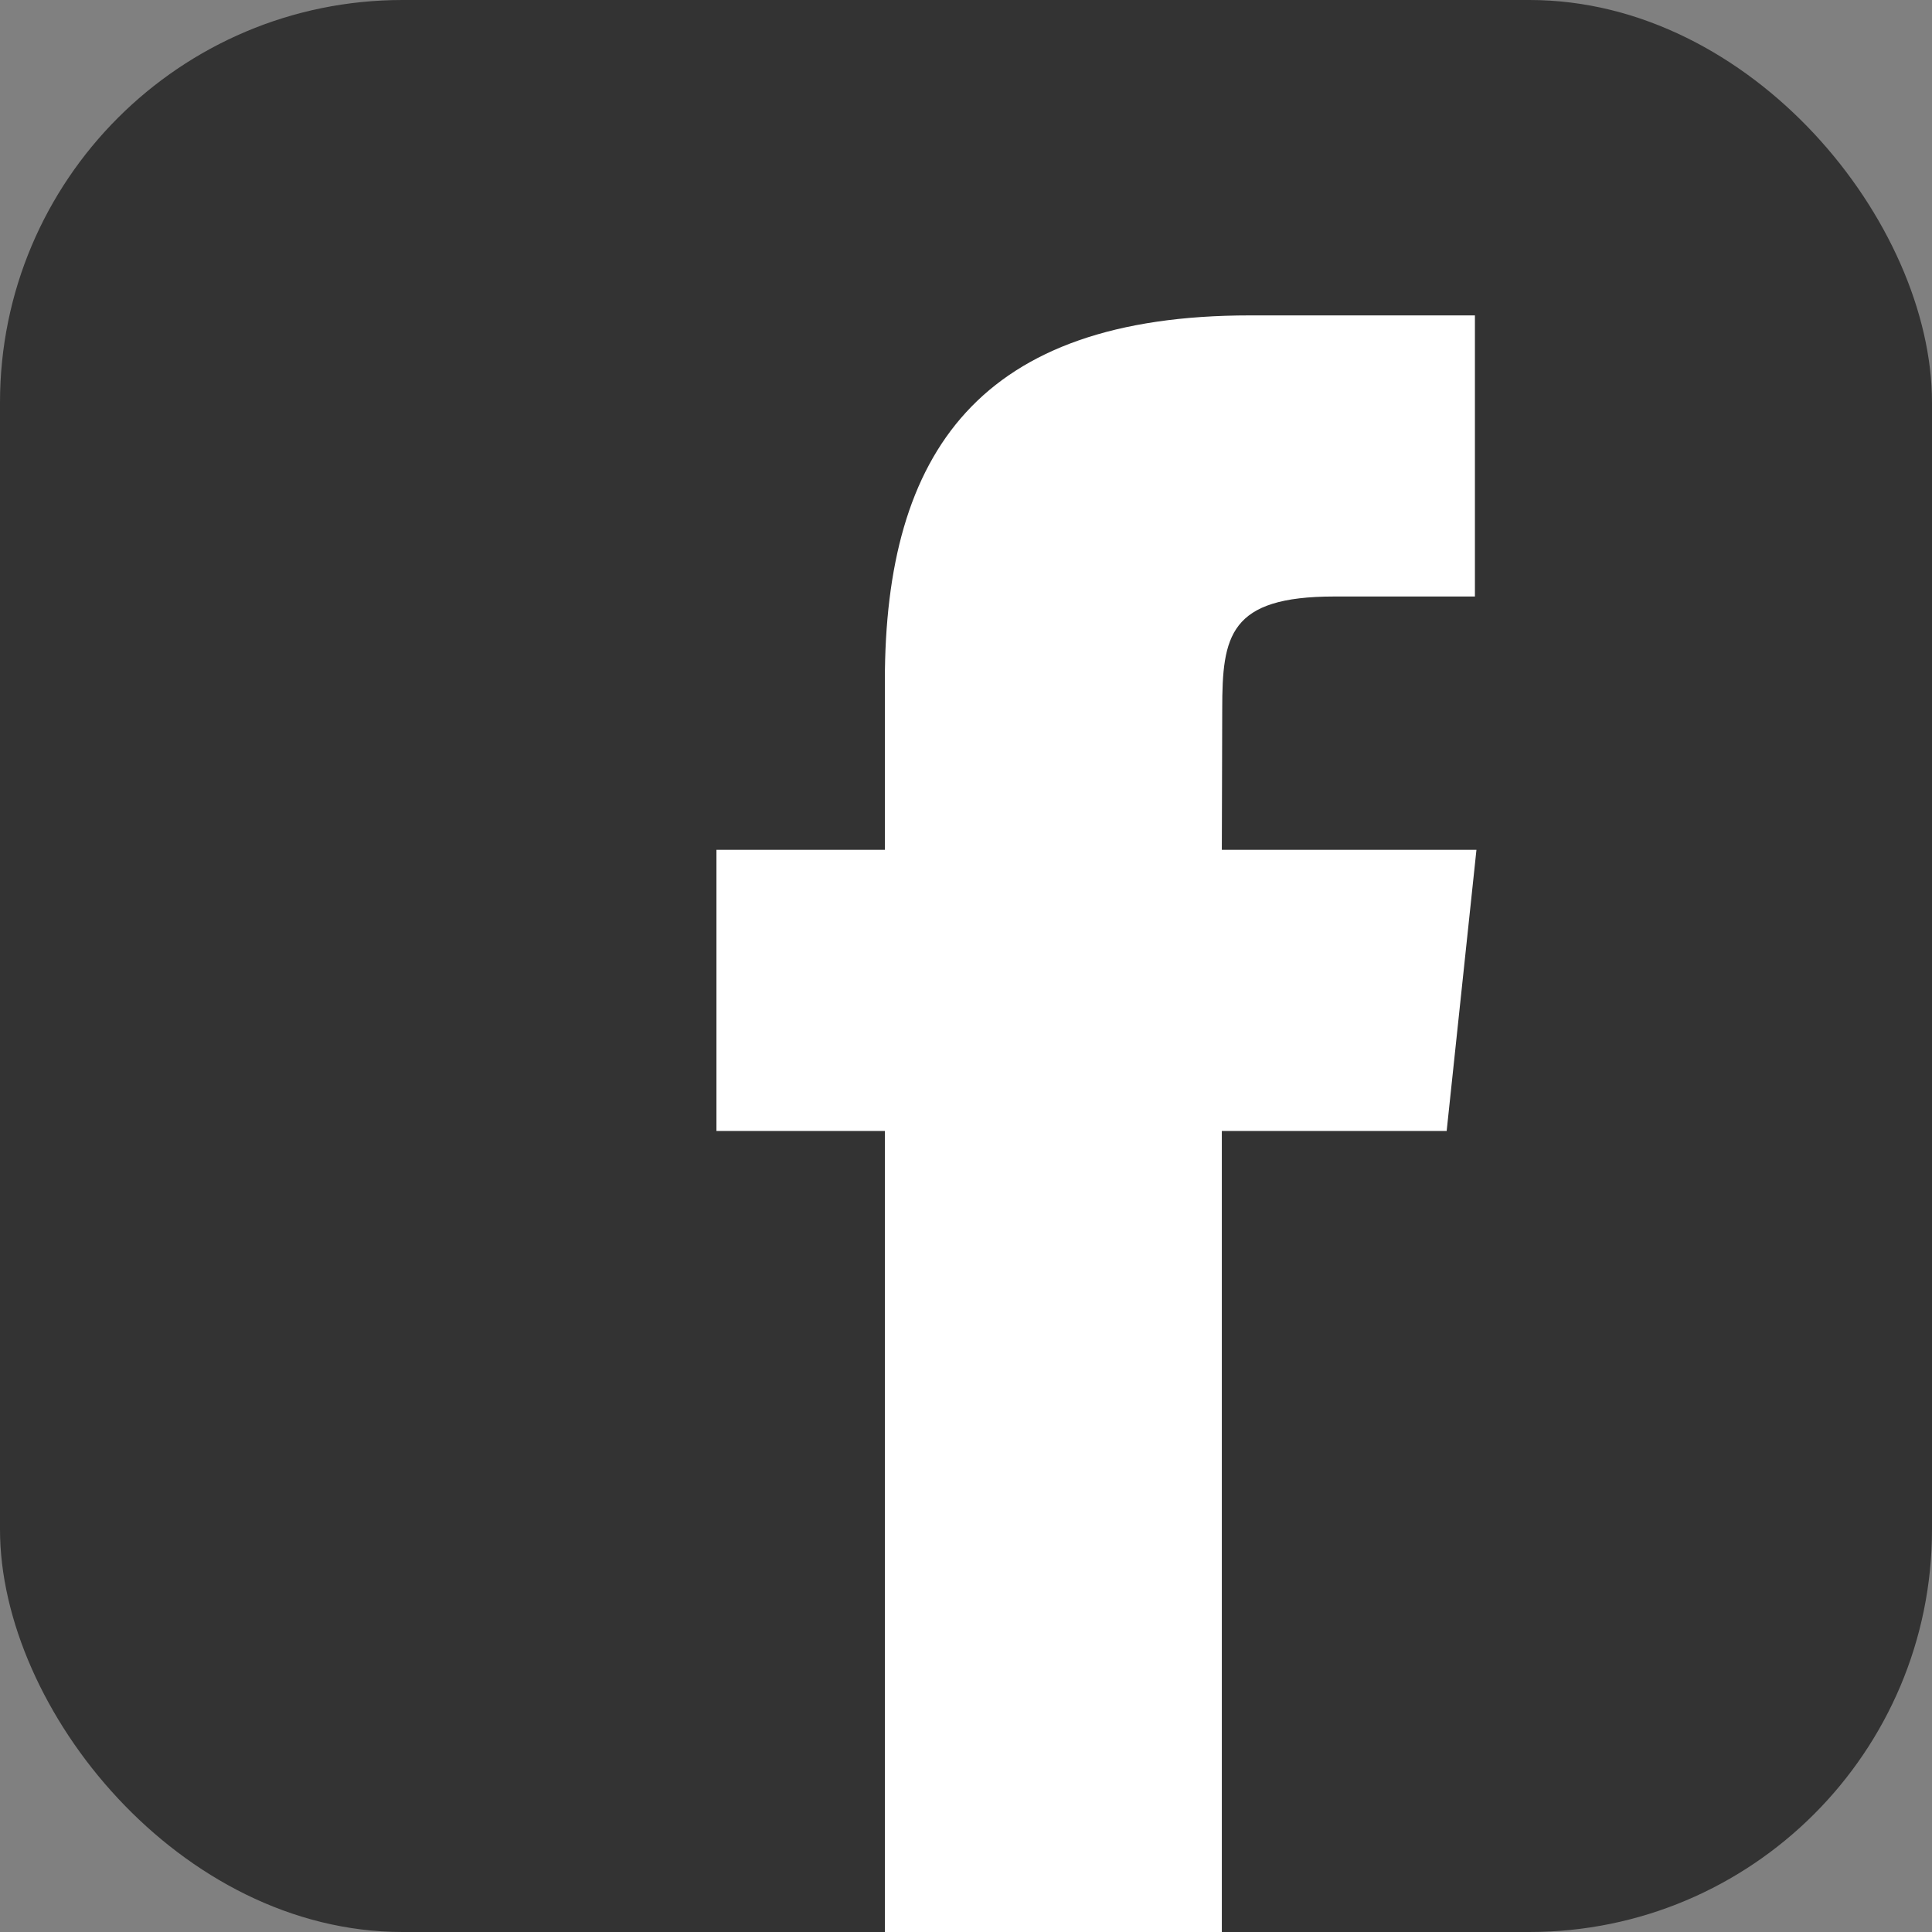<?xml version="1.0" encoding="UTF-8" standalone="no"?>
<svg width="24px" height="24px" viewBox="0 0 24 24" version="1.1" xmlns="http://www.w3.org/2000/svg" xmlns:xlink="http://www.w3.org/1999/xlink" xmlns:sketch="http://www.bohemiancoding.com/sketch/ns">
    <rect x="0" y="0" width="24" height="24" fill="#808080" stroke="none"/>
    <title>Untitled</title>
    <description>Created with Sketch (http://www.bohemiancoding.com/sketch)</description>
    <defs></defs>
    <g id="Page-1" stroke="none" stroke-width="1" fill="none" fill-rule="evenodd" sketch:type="MSPage">
        <rect id="Rectangle-1" fill="#333333" sketch:type="MSShapeGroup" x="0" y="0" width="24" height="24" rx="5"></rect>
        <path d="M10.992,24.182 L10.992,14.049 L8.9,14.049 L8.9,10.557 L10.992,10.557 L10.992,8.46 C10.992,5.612 12.172,3.918 15.528,3.918 L18.322,3.918 L18.322,7.41 L16.576,7.41 C15.269,7.41 15.183,7.898 15.183,8.809 L15.178,10.557 L18.341,10.557 L17.971,14.049 L15.178,14.049 L15.178,24.182 L10.992,24.182 Z" id="Path" fill="#FFFFFF" sketch:type="MSShapeGroup"></path>
    </g>
</svg>